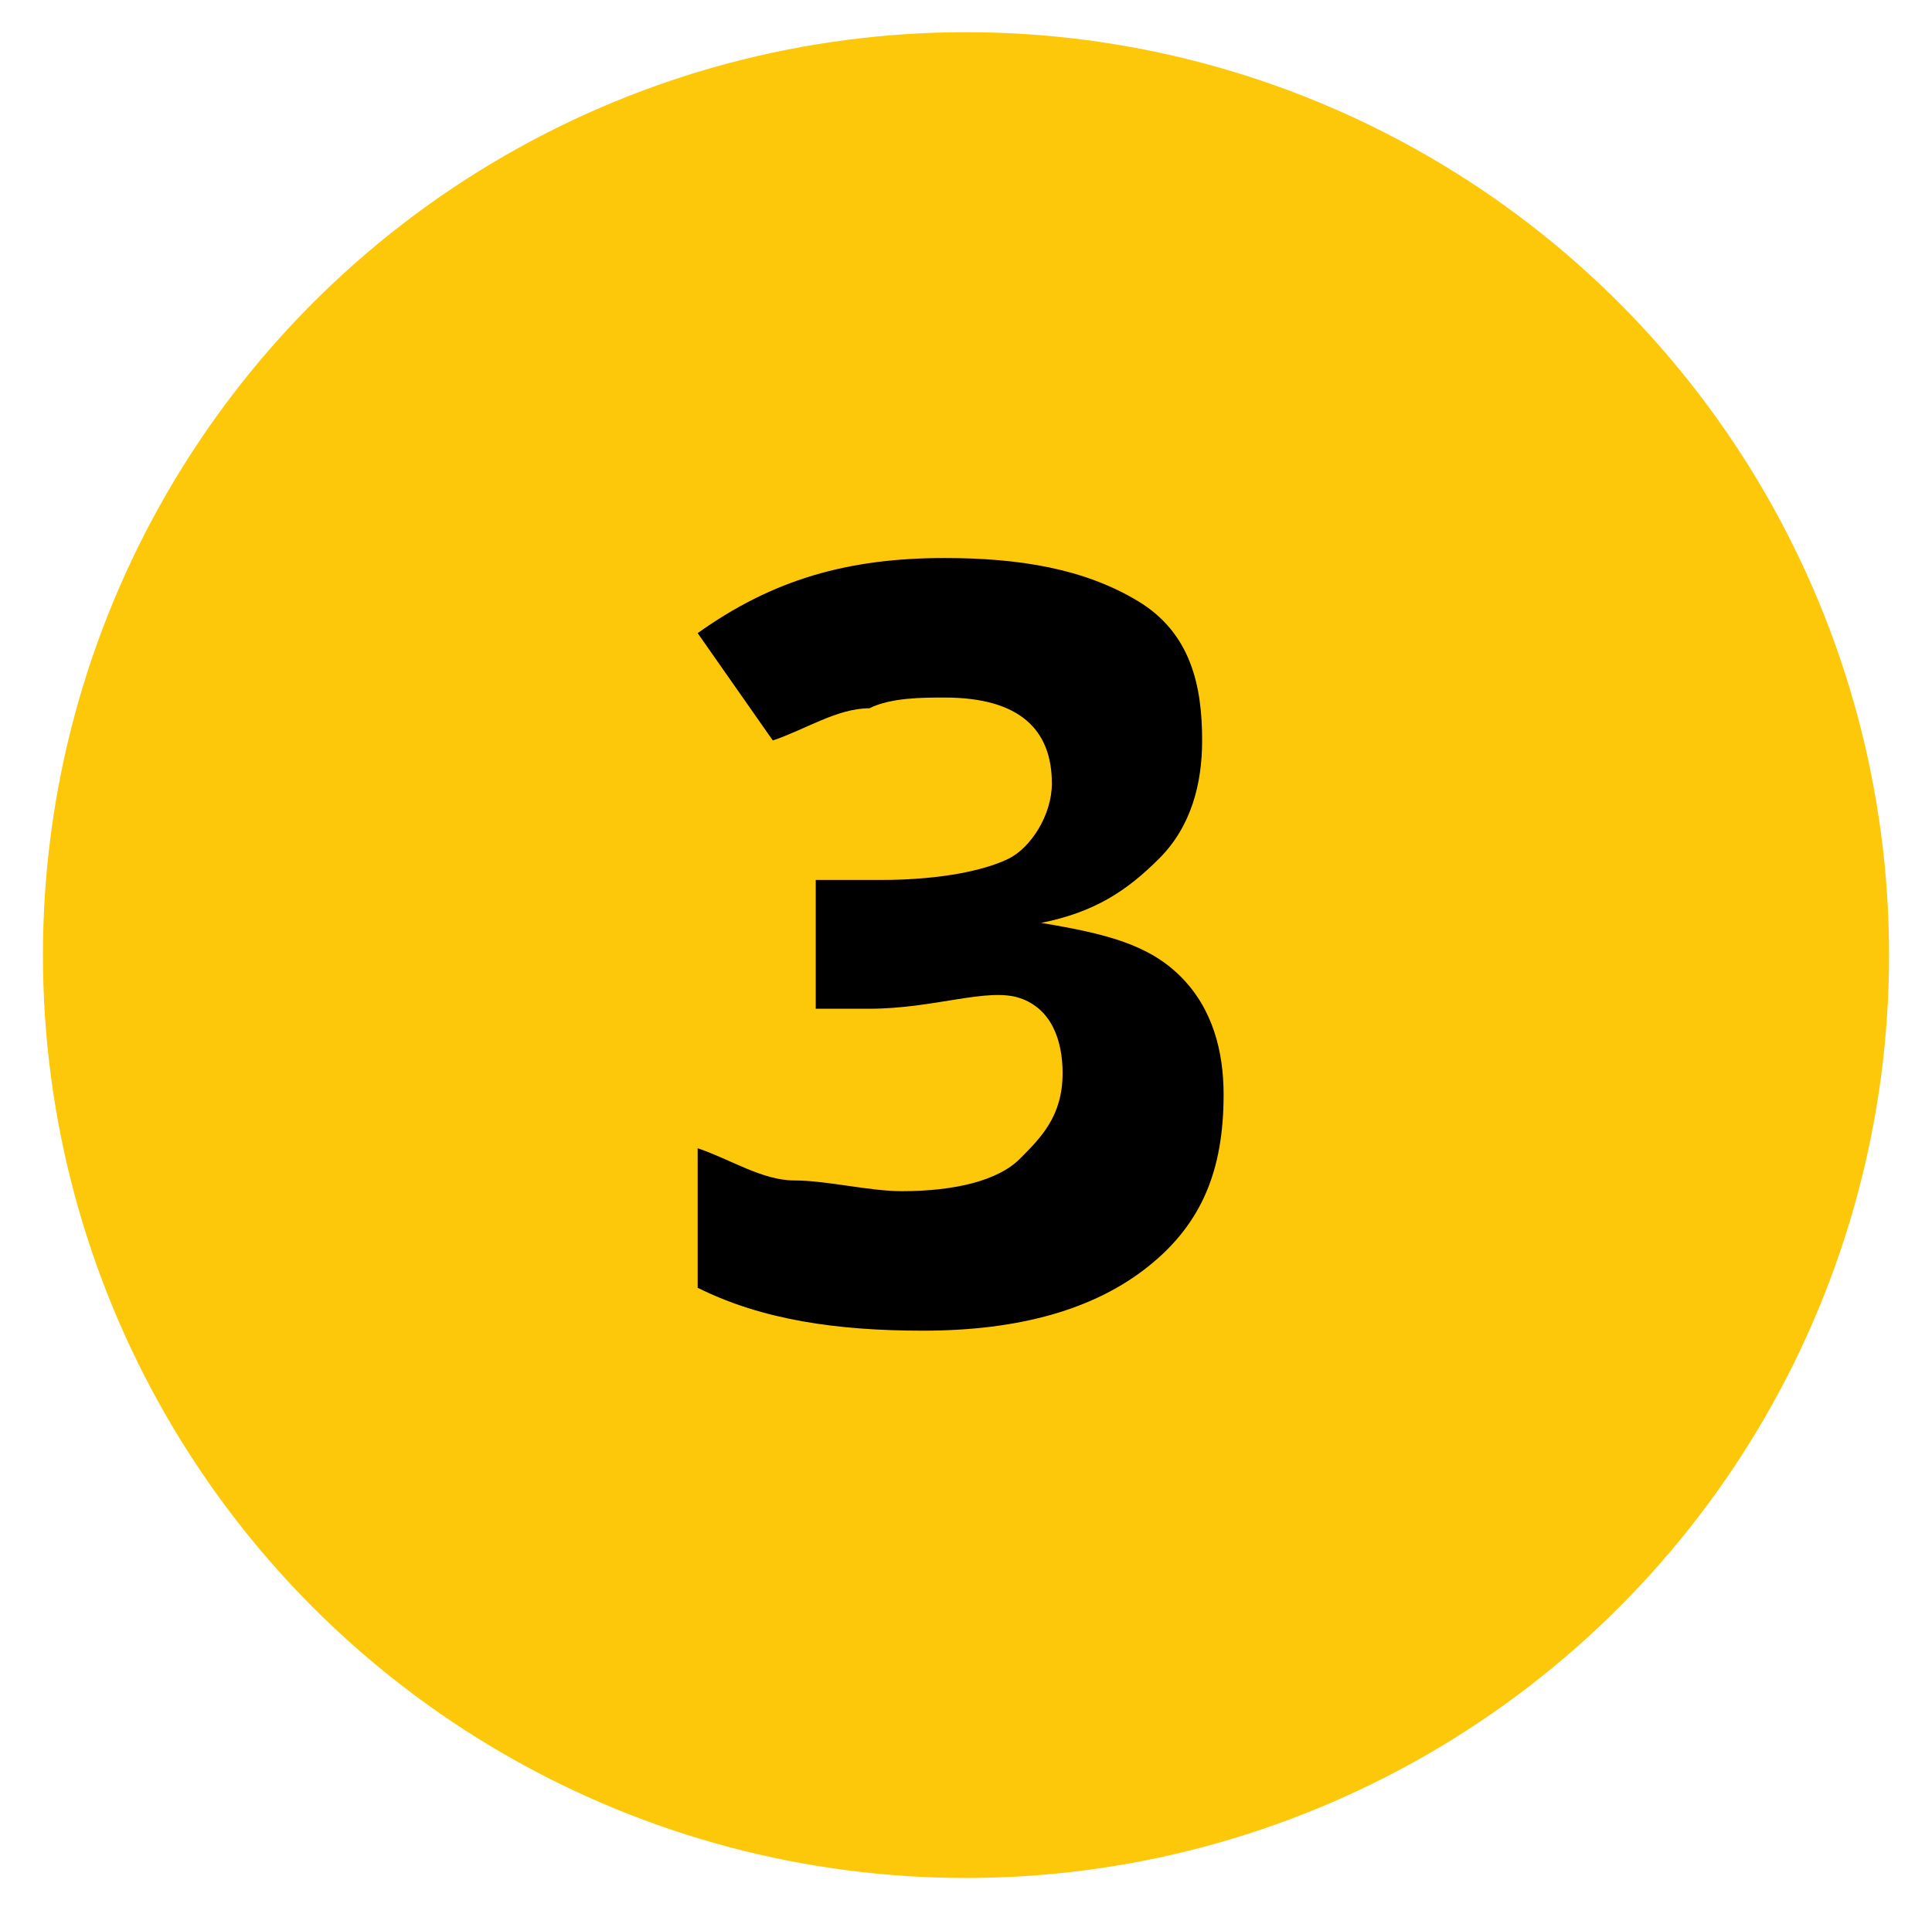 <?xml version="1.0" encoding="utf-8"?>
<!-- Generator: Adobe Illustrator 22.0.0, SVG Export Plug-In . SVG Version: 6.00 Build 0)  -->
<svg version="1.1" id="Layer_1" xmlns="http://www.w3.org/2000/svg" xmlns:xlink="http://www.w3.org/1999/xlink" x="0px" y="0px"
	 viewBox="0 0 18 17.8" style="enable-background:new 0 0 18 17.8;" xml:space="preserve">
<style type="text/css">
	.st0{fill:#FEC80A;}
</style>
<circle class="st0" cx="9" cy="8.9" r="8.6"/>
<g>
	<path d="M11.2,6.9c0,0.4-0.1,0.8-0.4,1.1s-0.6,0.5-1.1,0.6v0c0.6,0.1,1,0.2,1.3,0.5s0.4,0.7,0.4,1.1c0,0.7-0.2,1.2-0.7,1.6
		s-1.2,0.6-2.1,0.6c-0.8,0-1.5-0.1-2.1-0.4v-1.3c0.3,0.1,0.6,0.3,0.9,0.3s0.7,0.1,1,0.1c0.5,0,0.9-0.1,1.1-0.3s0.4-0.4,0.4-0.8
		c0-0.3-0.1-0.6-0.4-0.7S8.7,9.4,8.1,9.4H7.6V8.2h0.6c0.6,0,1-0.1,1.2-0.2s0.4-0.4,0.4-0.7c0-0.5-0.3-0.8-1-0.8
		c-0.2,0-0.5,0-0.7,0.1C7.8,6.6,7.5,6.8,7.2,6.9l-0.7-1c0.7-0.5,1.4-0.7,2.3-0.7c0.7,0,1.3,0.1,1.8,0.4S11.2,6.4,11.2,6.9z"/>
</g>
</svg>

